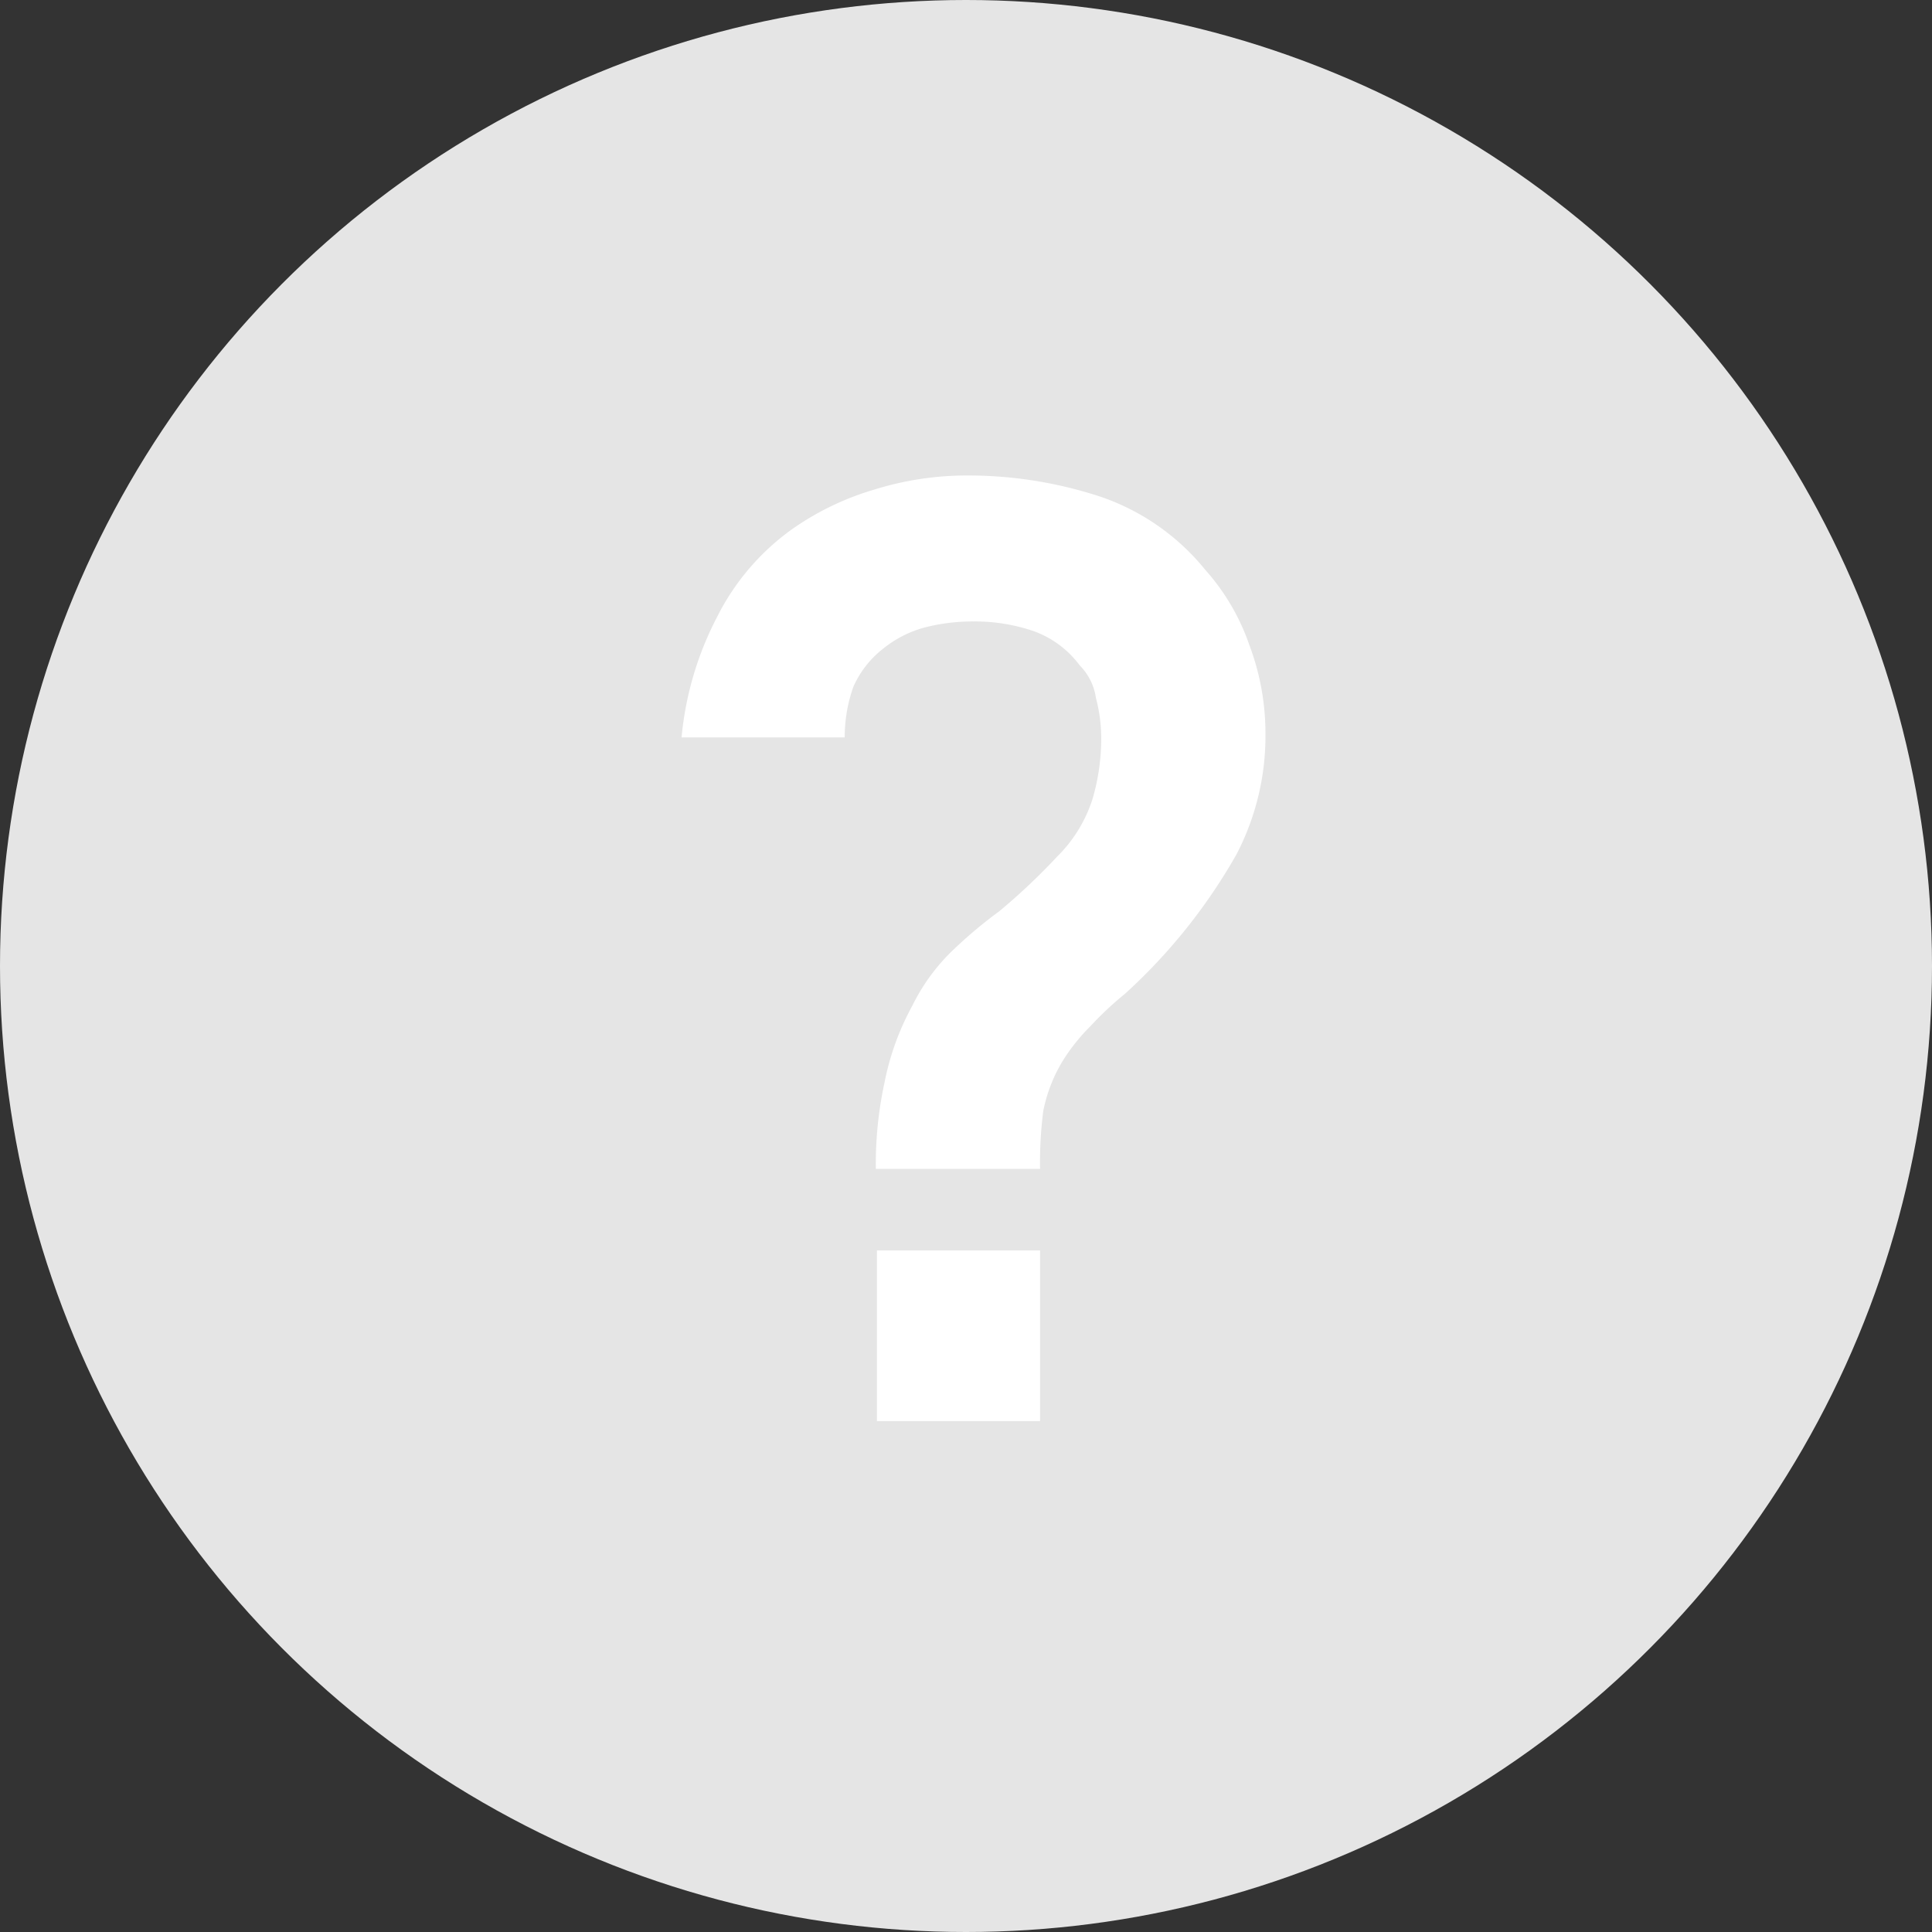 <svg id="question" xmlns="http://www.w3.org/2000/svg" width="18" height="18" viewBox="0 0 18 18">
  <rect x="0" y="0" width="18" height="18" fill="#333333" stroke="none"/>
  <defs>
    <style>
      .cls-1 {
        fill: #e5e5e5;
      }

      .cls-2 {
        fill: #fff;
        fill-rule: evenodd;
      }
    </style>
  </defs>
  <circle id="Эллипс_1_копия" data-name="Эллипс 1 копия" class="cls-1" cx="9" cy="9" r="9"/>
  <path id="_копия" data-name="? копия" class="cls-2" d="M1646.69,1218.89a3.754,3.754,0,0,1,.03-0.54,1.43,1.43,0,0,1,.19-0.48,1.789,1.789,0,0,1,.25-0.31,3.125,3.125,0,0,1,.32-0.3,5.253,5.253,0,0,0,1.04-1.3,2.387,2.387,0,0,0,.27-1.13,2.331,2.331,0,0,0-.15-0.82,2.052,2.052,0,0,0-.41-0.7,2.149,2.149,0,0,0-.97-0.68,3.944,3.944,0,0,0-1.25-.2,2.9,2.9,0,0,0-.86.13,2.612,2.612,0,0,0-.77.37,2.238,2.238,0,0,0-.7.82,3.032,3.032,0,0,0-.33,1.12h1.52a1.4,1.4,0,0,1,.08-0.47,0.919,0.919,0,0,1,.27-0.35,1.056,1.056,0,0,1,.38-0.2,1.78,1.78,0,0,1,.47-0.06,1.686,1.686,0,0,1,.56.09,0.923,0.923,0,0,1,.43.32,0.537,0.537,0,0,1,.15.3,1.5,1.5,0,0,1,.05.37,2.012,2.012,0,0,1-.08.57,1.316,1.316,0,0,1-.33.54,5.954,5.954,0,0,1-.54.51,4.287,4.287,0,0,0-.45.38,1.841,1.841,0,0,0-.36.5,2.474,2.474,0,0,0-.26.72,3.561,3.561,0,0,0-.08.8h1.53Zm0,2.35v-1.59h-1.52v1.59h1.52Z" transform="translate(-1637 -1208)"/>
</svg>
